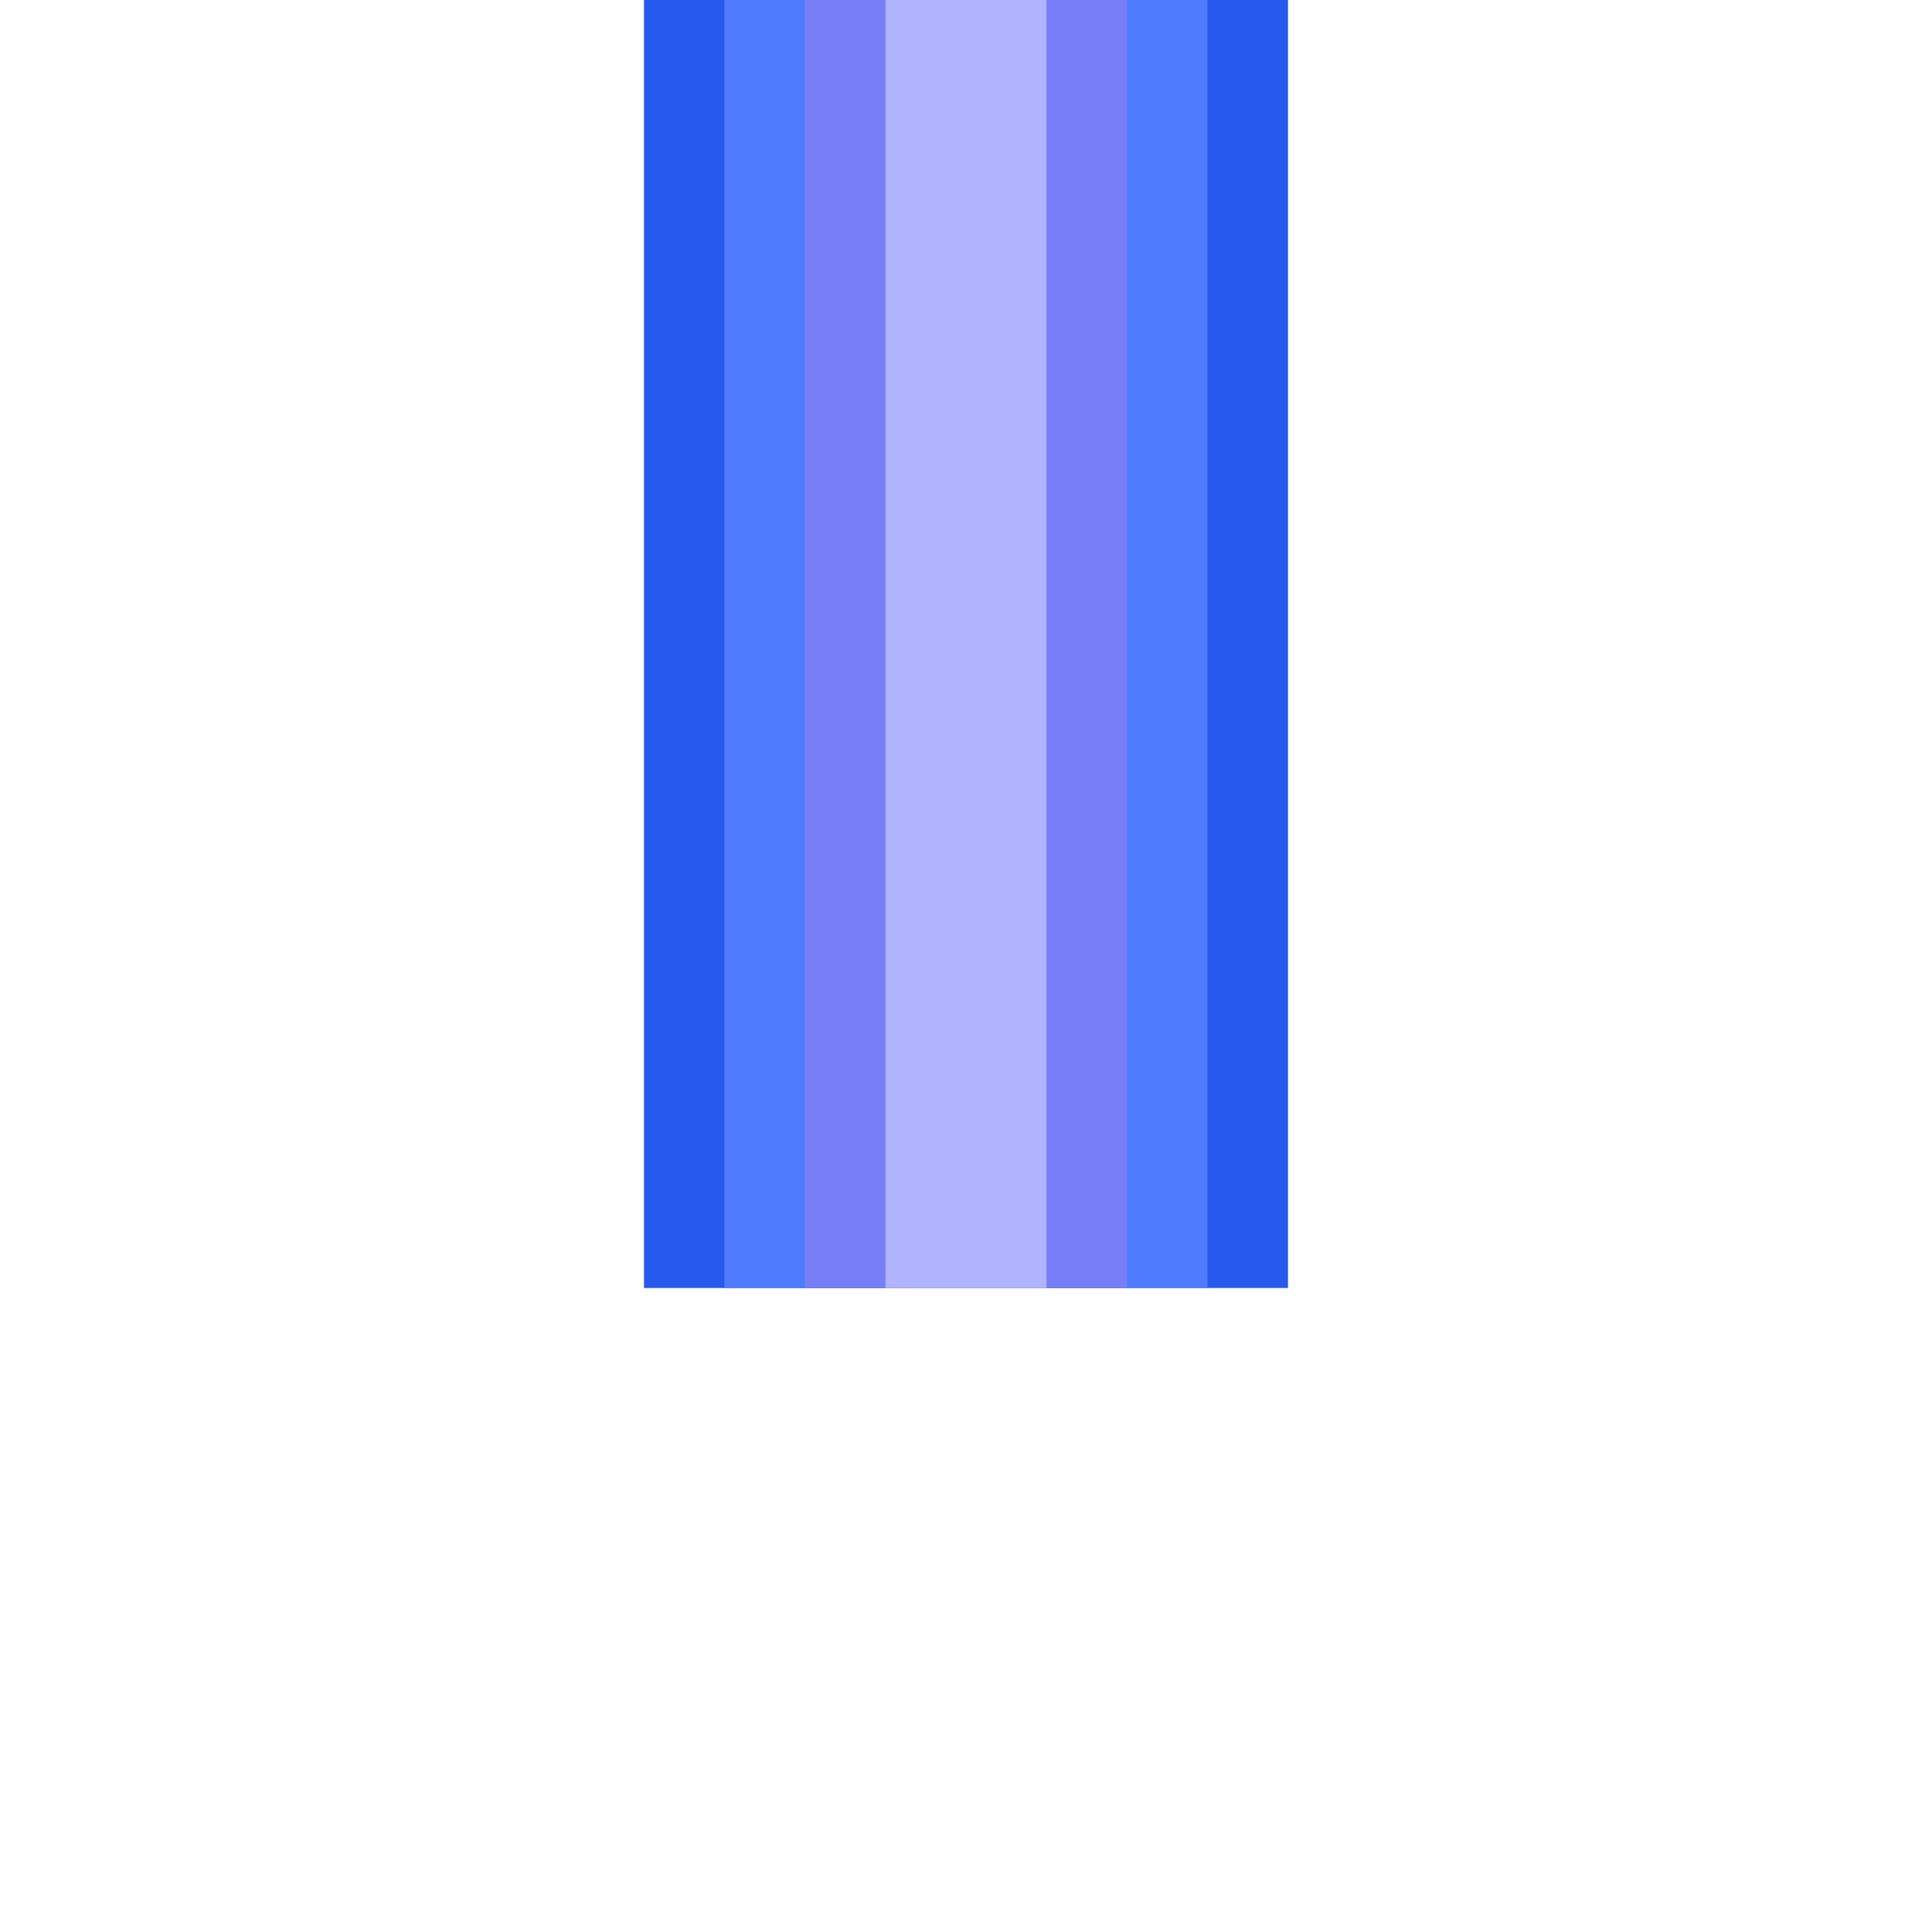 <?xml version="1.0" encoding="UTF-8"?>
<svg id="Layer_1" data-name="Layer 1" xmlns="http://www.w3.org/2000/svg" viewBox="0 0 6 6">
  <defs>
    <style>
      .cls-1 {
        fill: #b0b4ff;
      }

      .cls-2 {
        fill: #787ef6;
      }

      .cls-3 {
        fill: #2759ef;
      }

      .cls-4 {
        fill: #4f7bff;
      }
    </style>
  </defs>
  <rect class="cls-3" x="2" width="2" height="4"/>
  <rect class="cls-4" x="2.25" width="1.5" height="4"/>
  <rect class="cls-2" x="2.5" width="1" height="4"/>
  <rect class="cls-1" x="2.75" width=".5" height="4"/>
</svg>
